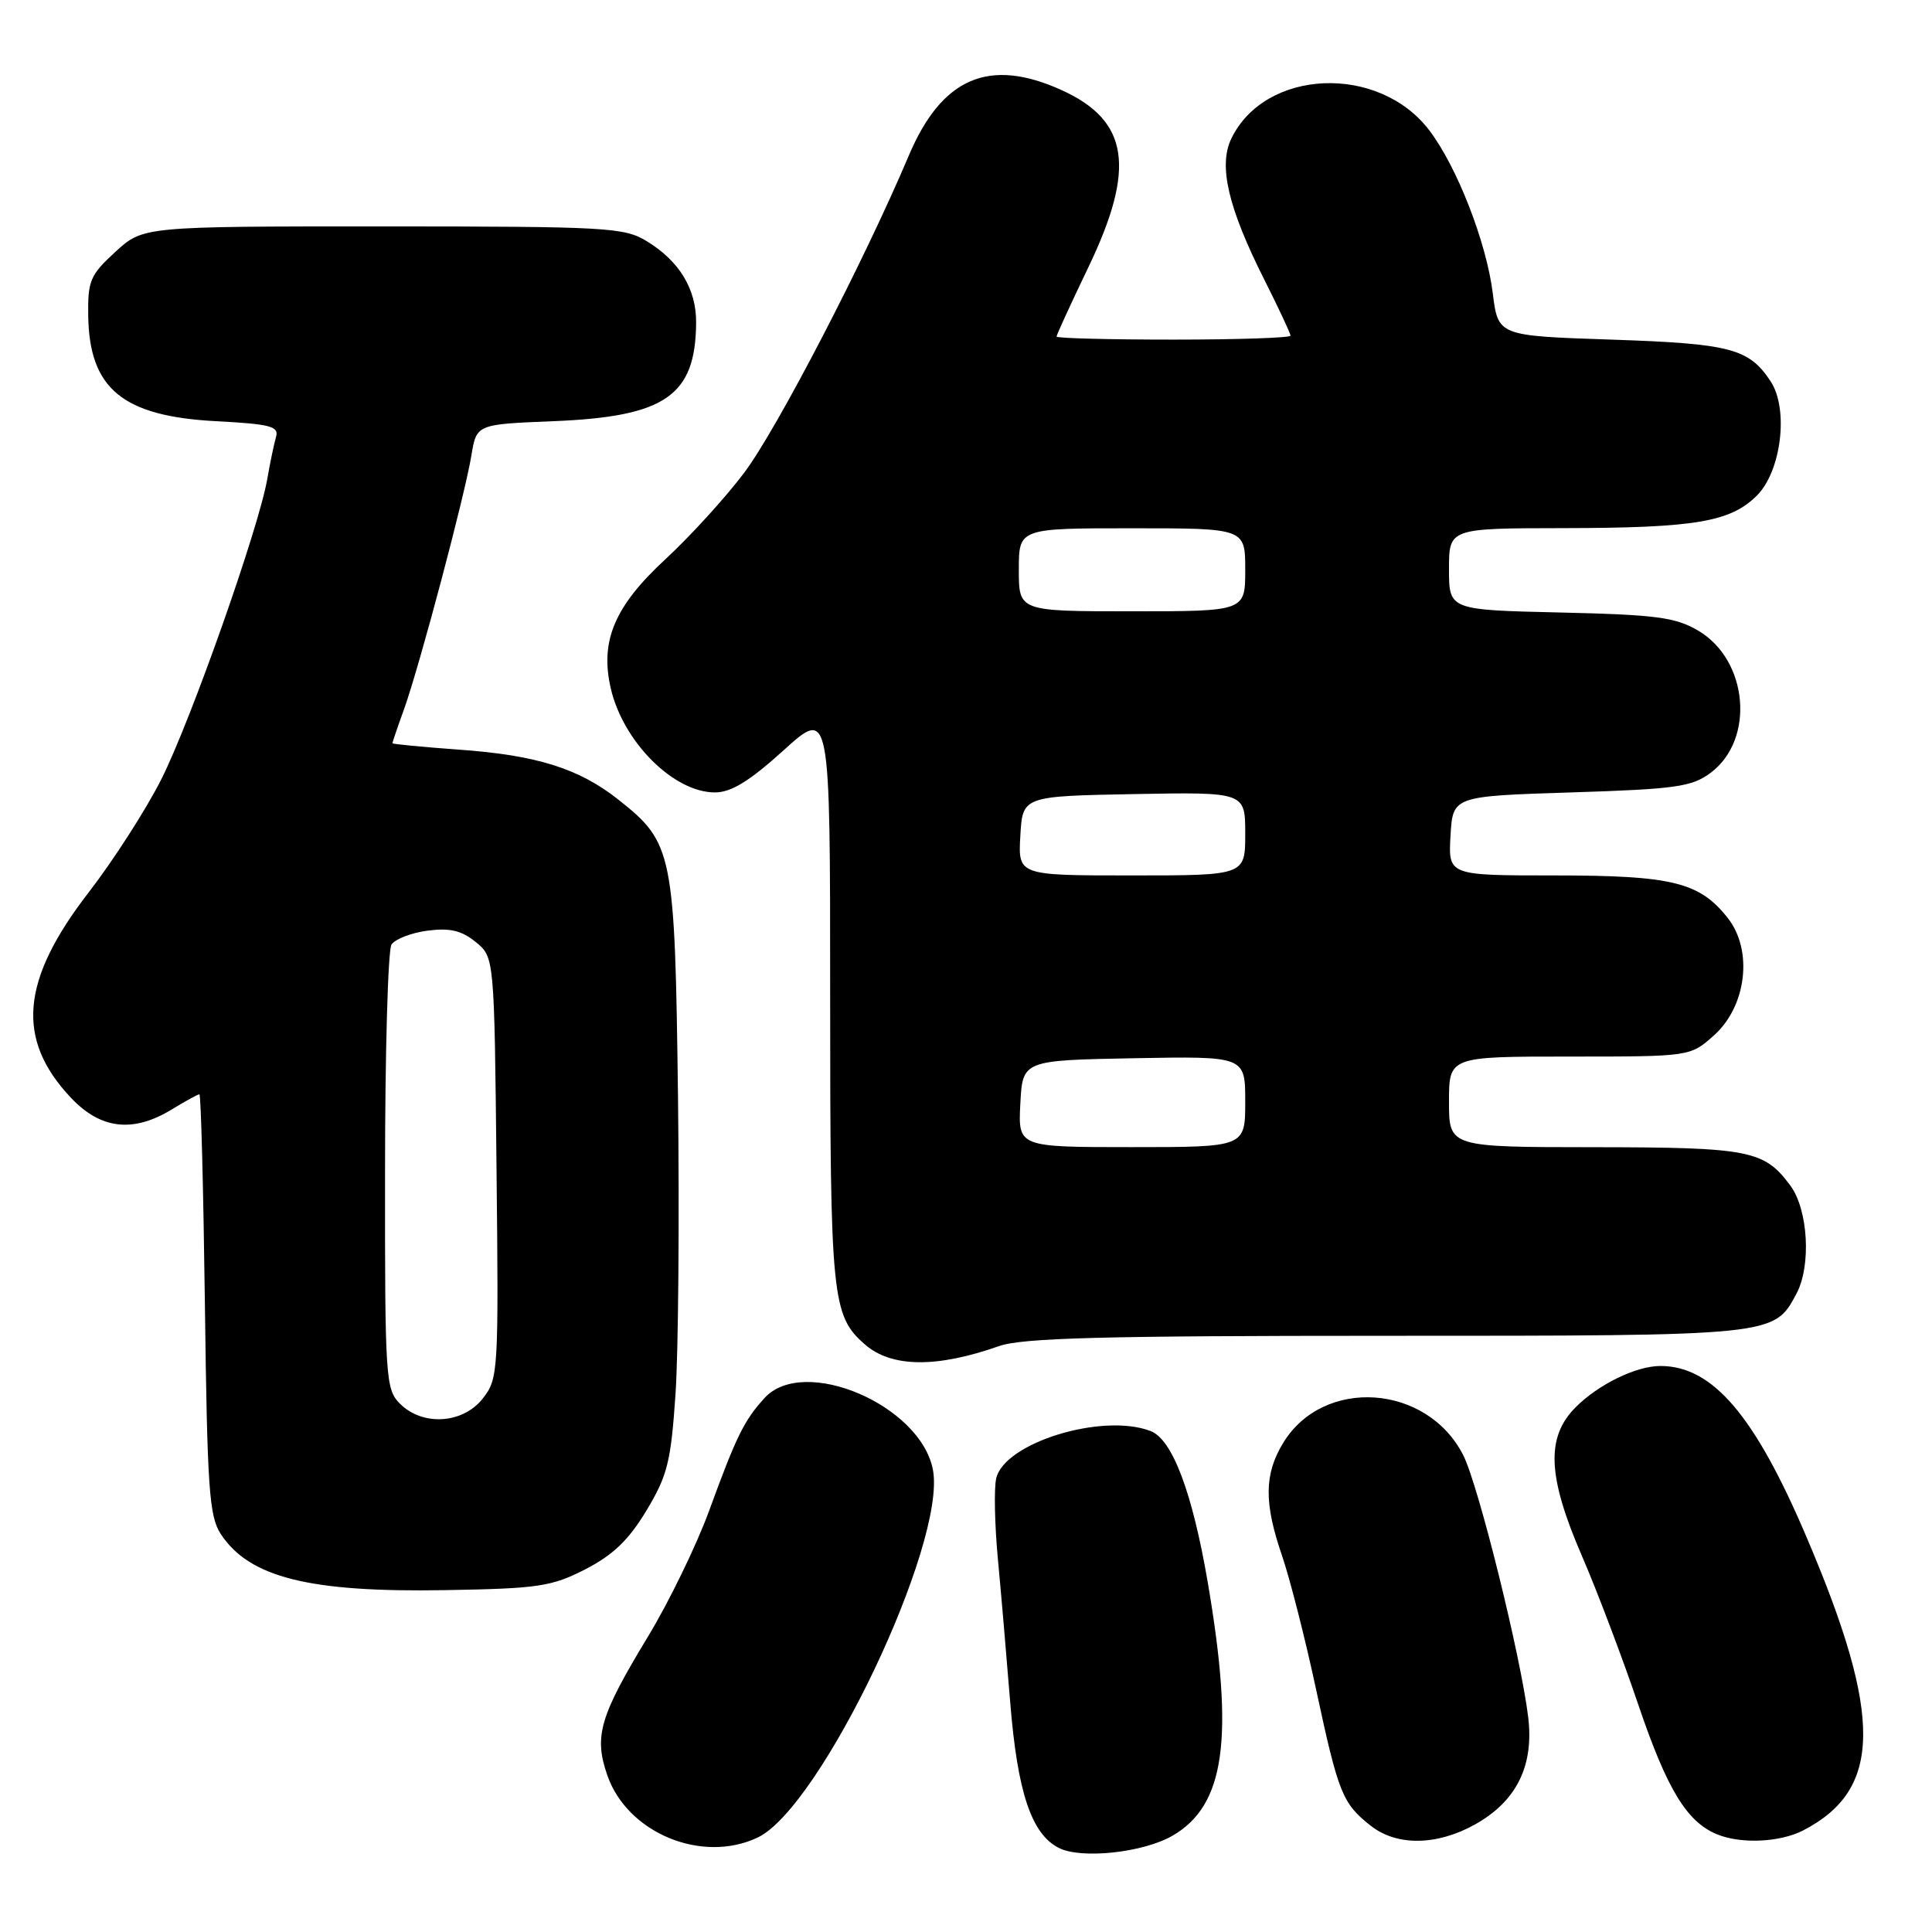 <?xml version="1.0" encoding="UTF-8" standalone="no"?>
<!DOCTYPE svg PUBLIC "-//W3C//DTD SVG 1.1//EN" "http://www.w3.org/Graphics/SVG/1.1/DTD/svg11.dtd" >
<svg xmlns="http://www.w3.org/2000/svg" xmlns:xlink="http://www.w3.org/1999/xlink" version="1.1" viewBox="0 0 256 256">
 <g >
 <path fill="currentColor"
d=" M 155.35 243.25 C 162.34 239.22 163.57 230.35 160.02 209.59 C 157.98 197.71 155.34 190.73 152.46 189.62 C 146.08 187.17 133.06 191.17 132.00 195.91 C 131.70 197.23 131.80 201.96 132.21 206.41 C 132.63 210.86 133.37 219.49 133.86 225.59 C 134.82 237.48 136.66 243.01 140.30 244.86 C 143.26 246.37 151.46 245.49 155.35 243.25 Z  M 100.40 243.48 C 108.75 239.52 125.44 204.50 123.62 194.77 C 122.00 186.18 106.49 179.55 101.30 185.25 C 98.59 188.22 97.57 190.31 93.96 200.19 C 92.29 204.76 88.65 212.25 85.87 216.84 C 79.47 227.40 78.68 230.05 80.46 235.20 C 83.10 242.88 93.00 246.99 100.40 243.48 Z  M 195.50 241.72 C 200.97 238.64 203.28 233.95 202.49 227.50 C 201.50 219.40 195.90 196.81 193.90 192.85 C 189.12 183.38 175.37 182.42 170.03 191.19 C 167.51 195.32 167.47 199.15 169.88 206.15 C 170.91 209.15 172.95 217.14 174.40 223.91 C 177.35 237.66 177.88 238.97 181.63 241.92 C 185.09 244.65 190.43 244.57 195.50 241.72 Z  M 238.93 242.54 C 249.39 237.13 249.51 227.46 239.40 203.73 C 232.51 187.53 226.93 181.00 220.01 181.00 C 216.78 181.00 211.77 183.45 208.75 186.50 C 204.83 190.46 205.05 195.64 209.61 206.16 C 211.60 210.75 214.97 219.64 217.10 225.93 C 220.90 237.12 223.50 241.39 227.50 243.05 C 230.67 244.36 235.85 244.13 238.93 242.54 Z  M 77.56 207.94 C 81.23 206.05 83.31 204.06 85.66 200.15 C 88.45 195.51 88.90 193.71 89.51 184.70 C 89.89 179.09 90.03 161.45 89.84 145.50 C 89.43 112.90 89.19 111.70 81.97 105.98 C 76.73 101.82 71.10 100.06 60.80 99.33 C 55.96 98.98 52.00 98.60 52.00 98.48 C 52.00 98.35 52.70 96.28 53.57 93.88 C 55.63 88.10 61.60 65.61 62.46 60.36 C 63.14 56.22 63.14 56.22 73.32 55.81 C 88.16 55.21 92.16 52.46 92.24 42.78 C 92.28 38.32 90.03 34.60 85.70 31.96 C 82.71 30.13 80.46 30.01 50.74 30.00 C 18.97 30.00 18.97 30.00 15.29 33.37 C 11.94 36.44 11.62 37.20 11.69 41.87 C 11.84 51.52 16.27 55.16 28.63 55.81 C 35.81 56.19 36.98 56.49 36.58 57.88 C 36.32 58.77 35.79 61.30 35.41 63.50 C 34.26 70.06 25.30 95.46 21.38 103.25 C 19.37 107.24 15.05 113.97 11.77 118.22 C 2.75 129.88 2.07 137.69 9.40 145.46 C 13.34 149.64 17.63 150.14 22.77 147.00 C 24.57 145.90 26.22 145.00 26.42 145.00 C 26.63 145.00 26.95 157.51 27.15 172.79 C 27.46 197.20 27.71 200.91 29.25 203.26 C 33.03 209.03 40.99 211.02 59.06 210.70 C 71.34 210.49 73.08 210.23 77.56 207.94 Z  M 132.36 178.37 C 135.45 177.28 146.04 177.00 183.68 177.00 C 235.20 177.00 235.05 177.02 238.03 171.44 C 240.02 167.73 239.60 160.28 237.22 157.08 C 233.76 152.41 231.81 152.03 211.25 152.01 C 192.00 152.00 192.00 152.00 192.00 146.00 C 192.00 140.00 192.00 140.00 207.98 140.00 C 223.97 140.00 223.97 140.00 227.11 137.19 C 231.44 133.32 232.31 125.91 228.93 121.63 C 225.19 116.89 221.57 116.00 205.98 116.00 C 191.90 116.00 191.90 116.00 192.20 110.75 C 192.50 105.50 192.50 105.50 208.18 105.00 C 222.09 104.56 224.18 104.26 226.67 102.40 C 232.58 97.98 231.65 87.45 225.00 83.55 C 221.99 81.79 219.43 81.45 206.75 81.16 C 192.00 80.82 192.00 80.82 192.00 75.41 C 192.00 70.00 192.00 70.00 207.25 69.98 C 224.64 69.95 229.29 69.16 232.80 65.66 C 236.04 62.42 237.03 54.22 234.63 50.55 C 231.75 46.17 229.32 45.53 213.50 45.00 C 198.50 44.50 198.50 44.50 197.80 38.85 C 196.96 32.10 193.05 22.06 189.38 17.26 C 182.67 8.45 167.62 9.09 163.15 18.38 C 161.43 21.97 162.73 27.53 167.54 37.08 C 169.44 40.86 171.00 44.19 171.00 44.48 C 171.00 44.76 164.03 45.00 155.50 45.00 C 146.97 45.00 140.00 44.82 140.00 44.60 C 140.00 44.37 141.90 40.23 144.23 35.38 C 150.53 22.24 149.59 15.99 140.67 11.94 C 131.08 7.58 124.79 10.28 120.41 20.64 C 114.50 34.61 102.95 56.87 98.61 62.64 C 96.16 65.90 91.45 71.07 88.16 74.11 C 81.44 80.32 79.49 84.92 80.92 91.17 C 82.54 98.28 89.25 105.00 94.73 105.00 C 96.88 105.00 99.30 103.52 103.83 99.42 C 110.00 93.83 110.00 93.83 110.00 131.95 C 110.00 172.06 110.23 174.32 114.61 178.15 C 118.12 181.21 124.11 181.28 132.36 178.37 Z  M 53.00 186.00 C 51.09 184.09 51.00 182.68 51.02 155.25 C 51.02 139.44 51.41 125.90 51.87 125.17 C 52.33 124.44 54.47 123.61 56.62 123.32 C 59.59 122.93 61.13 123.28 63.02 124.81 C 65.50 126.82 65.50 126.82 65.79 154.72 C 66.08 181.84 66.03 182.69 63.97 185.31 C 61.33 188.67 56.00 189.00 53.00 186.00 Z  M 135.20 146.25 C 135.50 140.50 135.50 140.50 150.25 140.22 C 165.00 139.95 165.00 139.95 165.00 145.97 C 165.00 152.00 165.00 152.00 149.95 152.00 C 134.90 152.00 134.90 152.00 135.20 146.25 Z  M 135.20 110.75 C 135.50 105.50 135.50 105.50 150.25 105.22 C 165.00 104.95 165.00 104.95 165.00 110.47 C 165.00 116.00 165.00 116.00 149.95 116.00 C 134.90 116.00 134.90 116.00 135.20 110.75 Z  M 135.00 75.50 C 135.00 70.00 135.00 70.00 150.00 70.00 C 165.00 70.00 165.00 70.00 165.00 75.50 C 165.00 81.00 165.00 81.00 150.00 81.00 C 135.00 81.00 135.00 81.00 135.00 75.50 Z "/>
</g>
</svg>